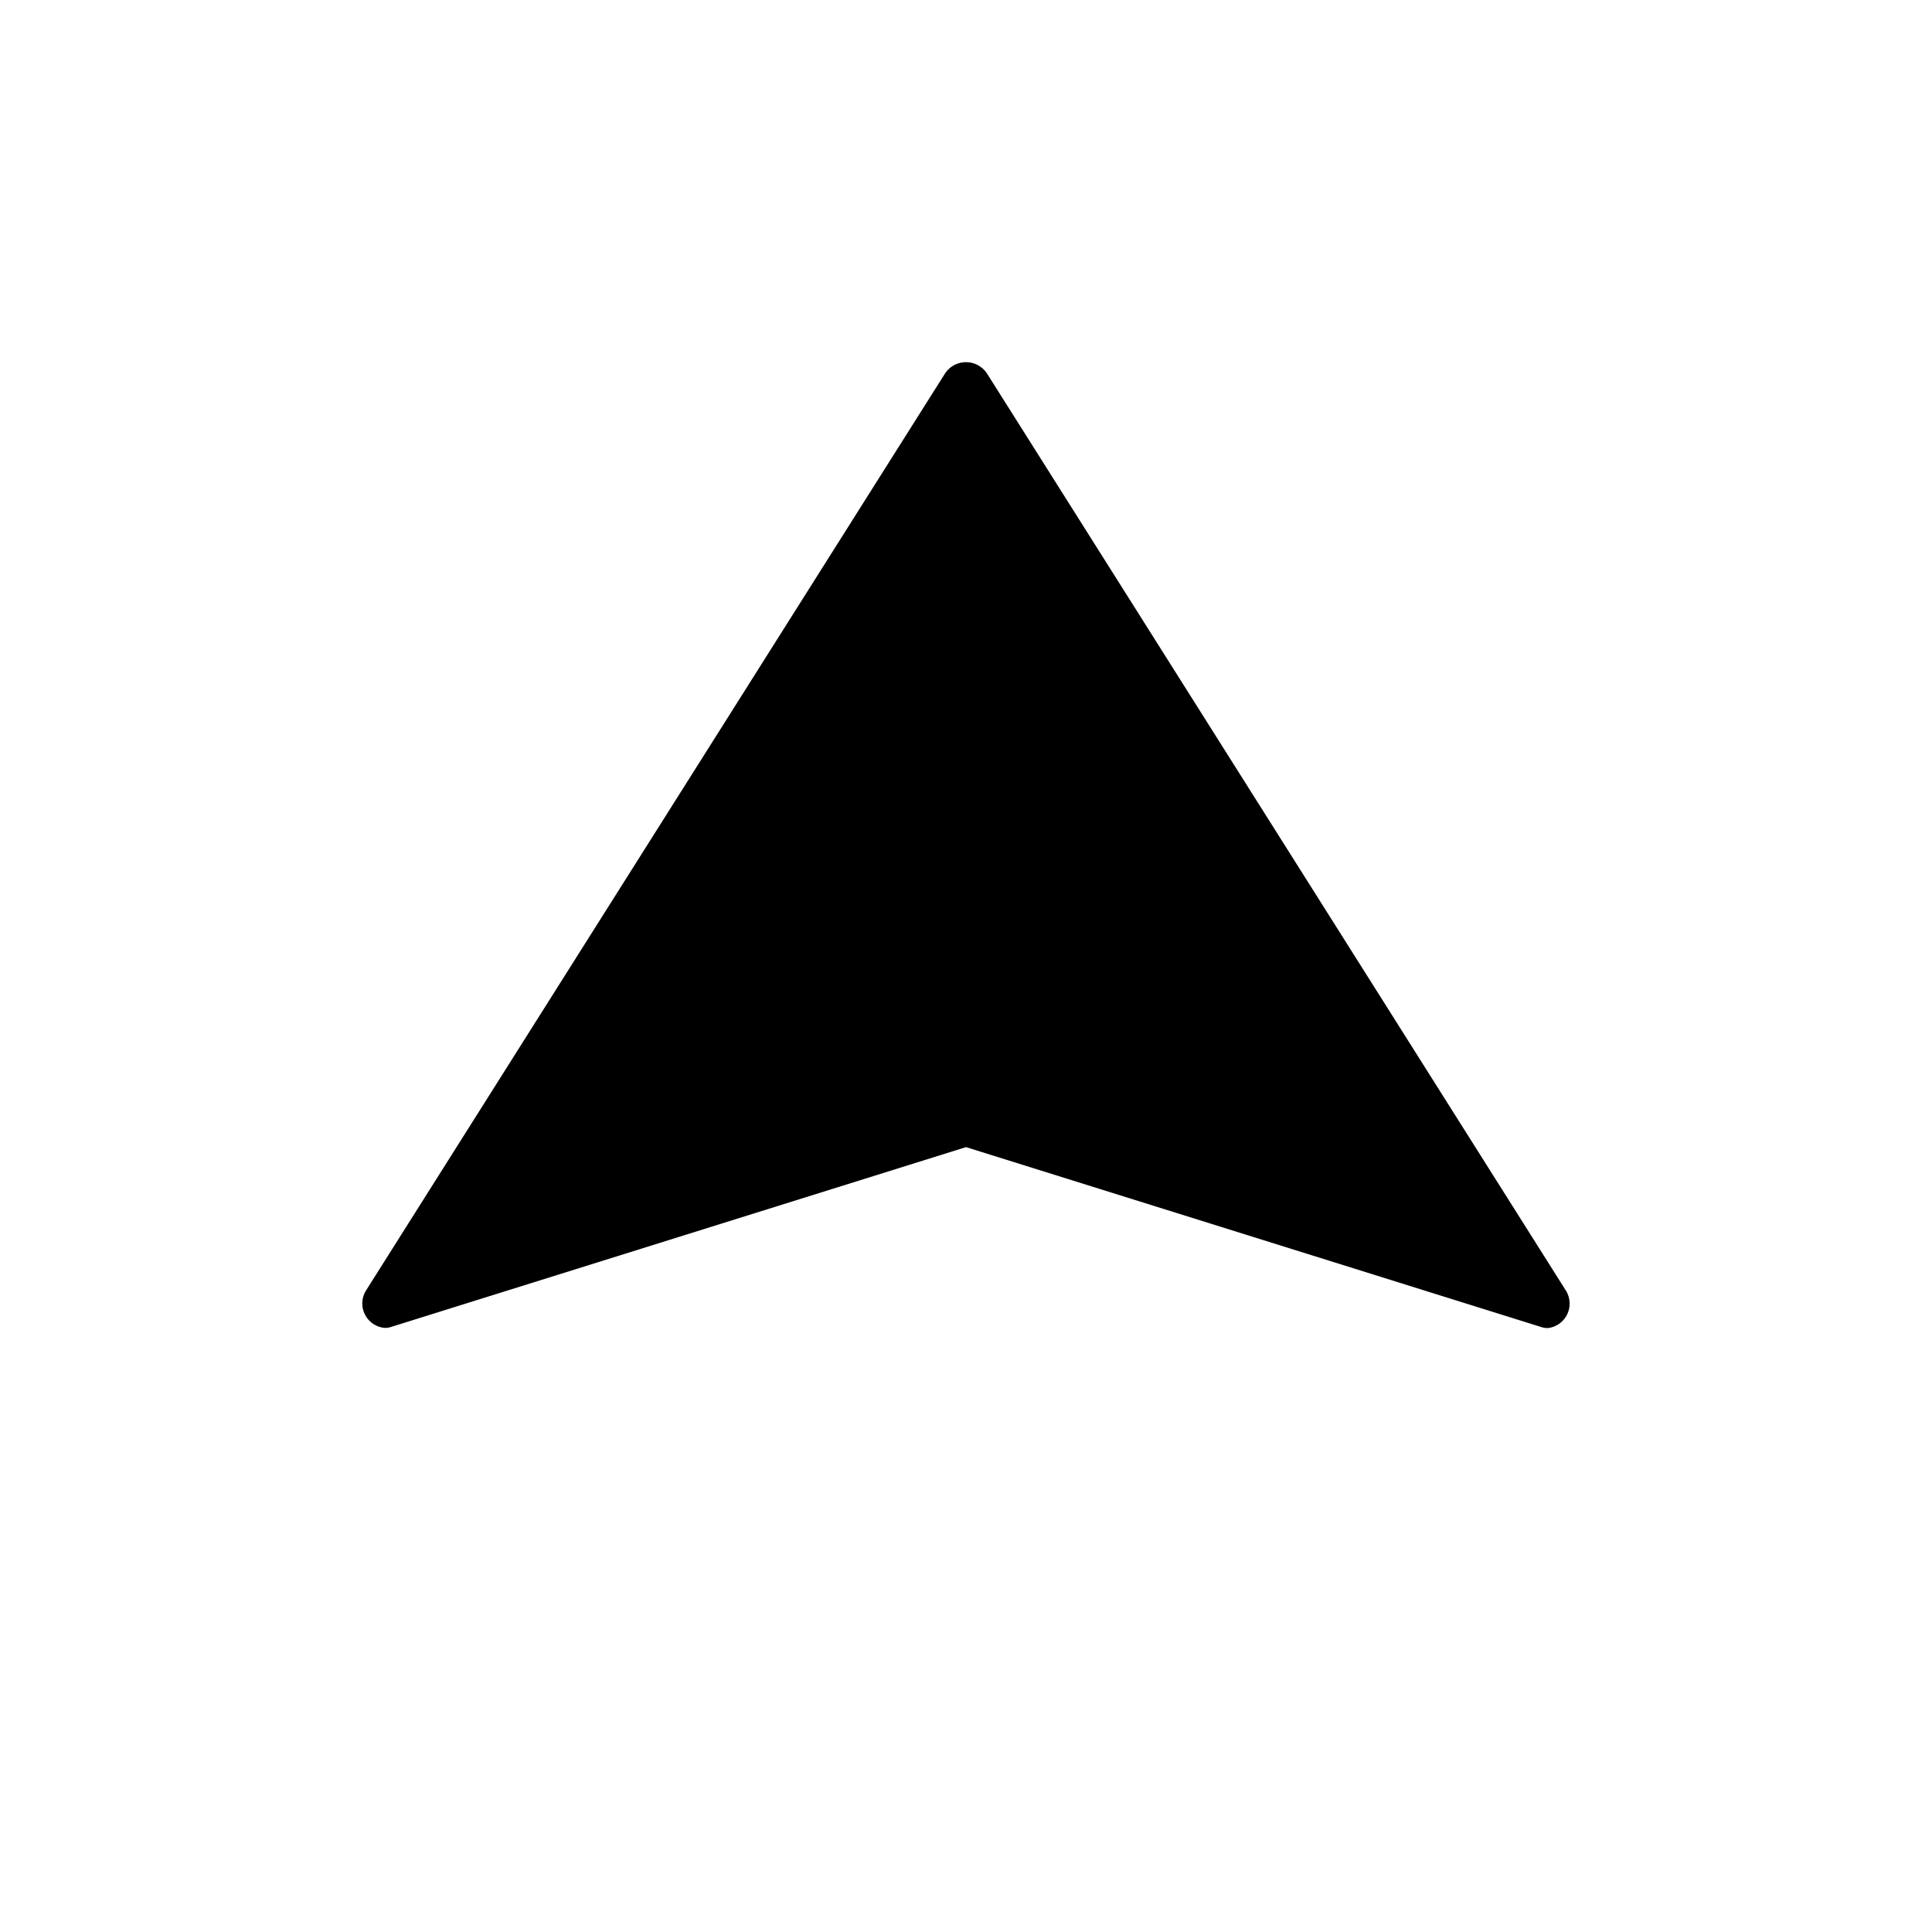 <svg width="16" height="16" fill="currentColor" viewBox="0 0 16 16"><path fill="currentColor" d="M12.764 10.99q.03.01.06.008a.204.204 0 0 0 .144-.31L8.175 3.095a.208.208 0 0 0-.35 0l-4.793 7.591c-.08.128 0 .29.144.31q.03.004.06-.006L8 9.5z"/></svg>